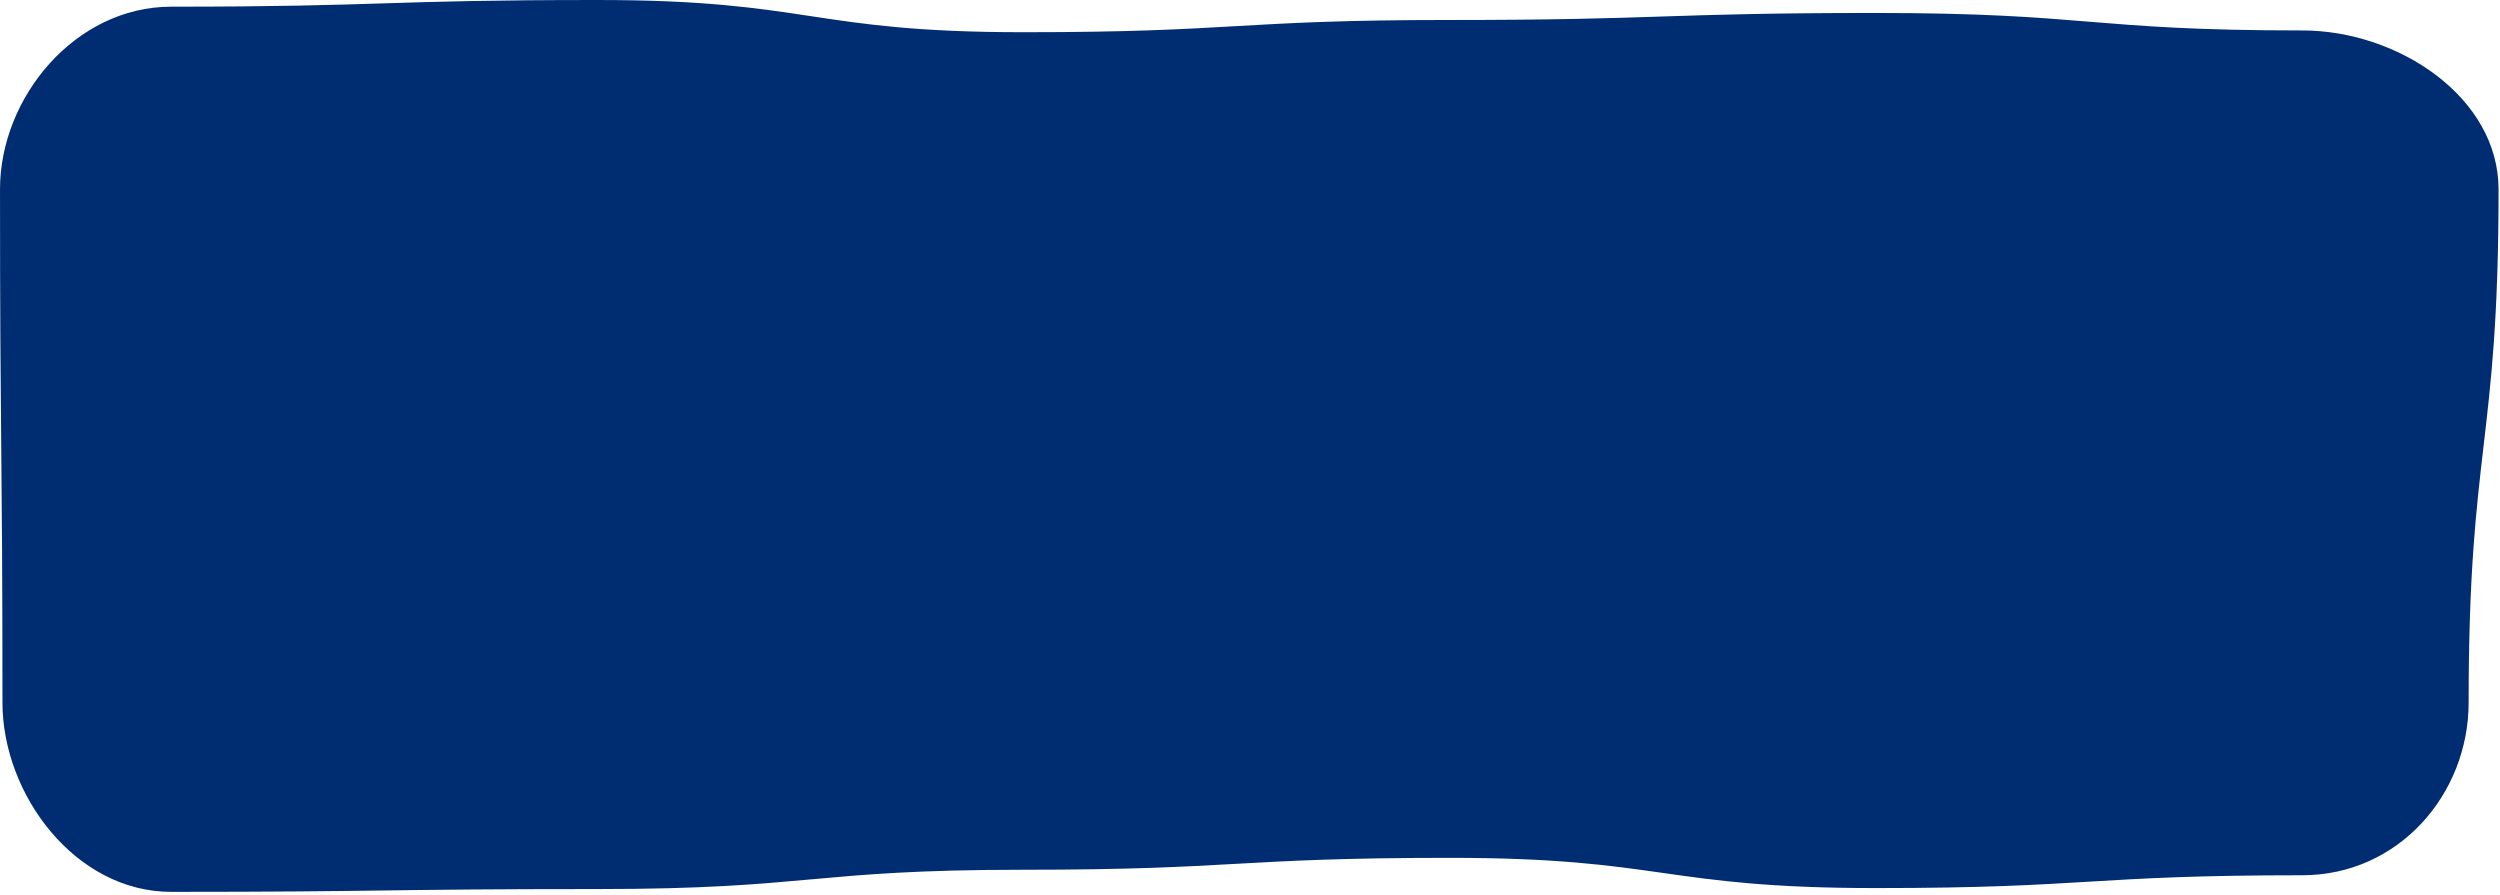 <svg xmlns="http://www.w3.org/2000/svg" width="100%" height="100%" viewBox="0 0 408 146" preserveAspectRatio="none">
    <path fill="#002D72" fill-rule="evenodd" d="M375.728 142.843c-34.775 0-34.775 2.091-69.55 2.091-34.778 0-34.778-4.934-69.555-4.934-34.778 0-34.778 1.944-69.557 1.944-34.78 0-34.78 3.152-69.559 3.152-34.779 0-34.779.458-69.56.458-15.688 0-27.546-15.899-27.546-30.895 0-41.88-.4-41.88-.4-83.763C0 15.9 12.259 1.09 27.948 1.09 62.724 1.09 62.724 0 97.499 0c34.777 0 34.777 5.258 69.554 5.258 34.778 0 34.778-1.997 69.556-1.997 34.78 0 34.78-1.143 69.559-1.143 34.78 0 34.78 2.85 69.56 2.85 15.688 0 32.037 10.932 32.037 25.928 0 41.882-4.884 41.882-4.884 83.763 0 14.996-11.465 28.184-27.153 28.184"/>
</svg>
